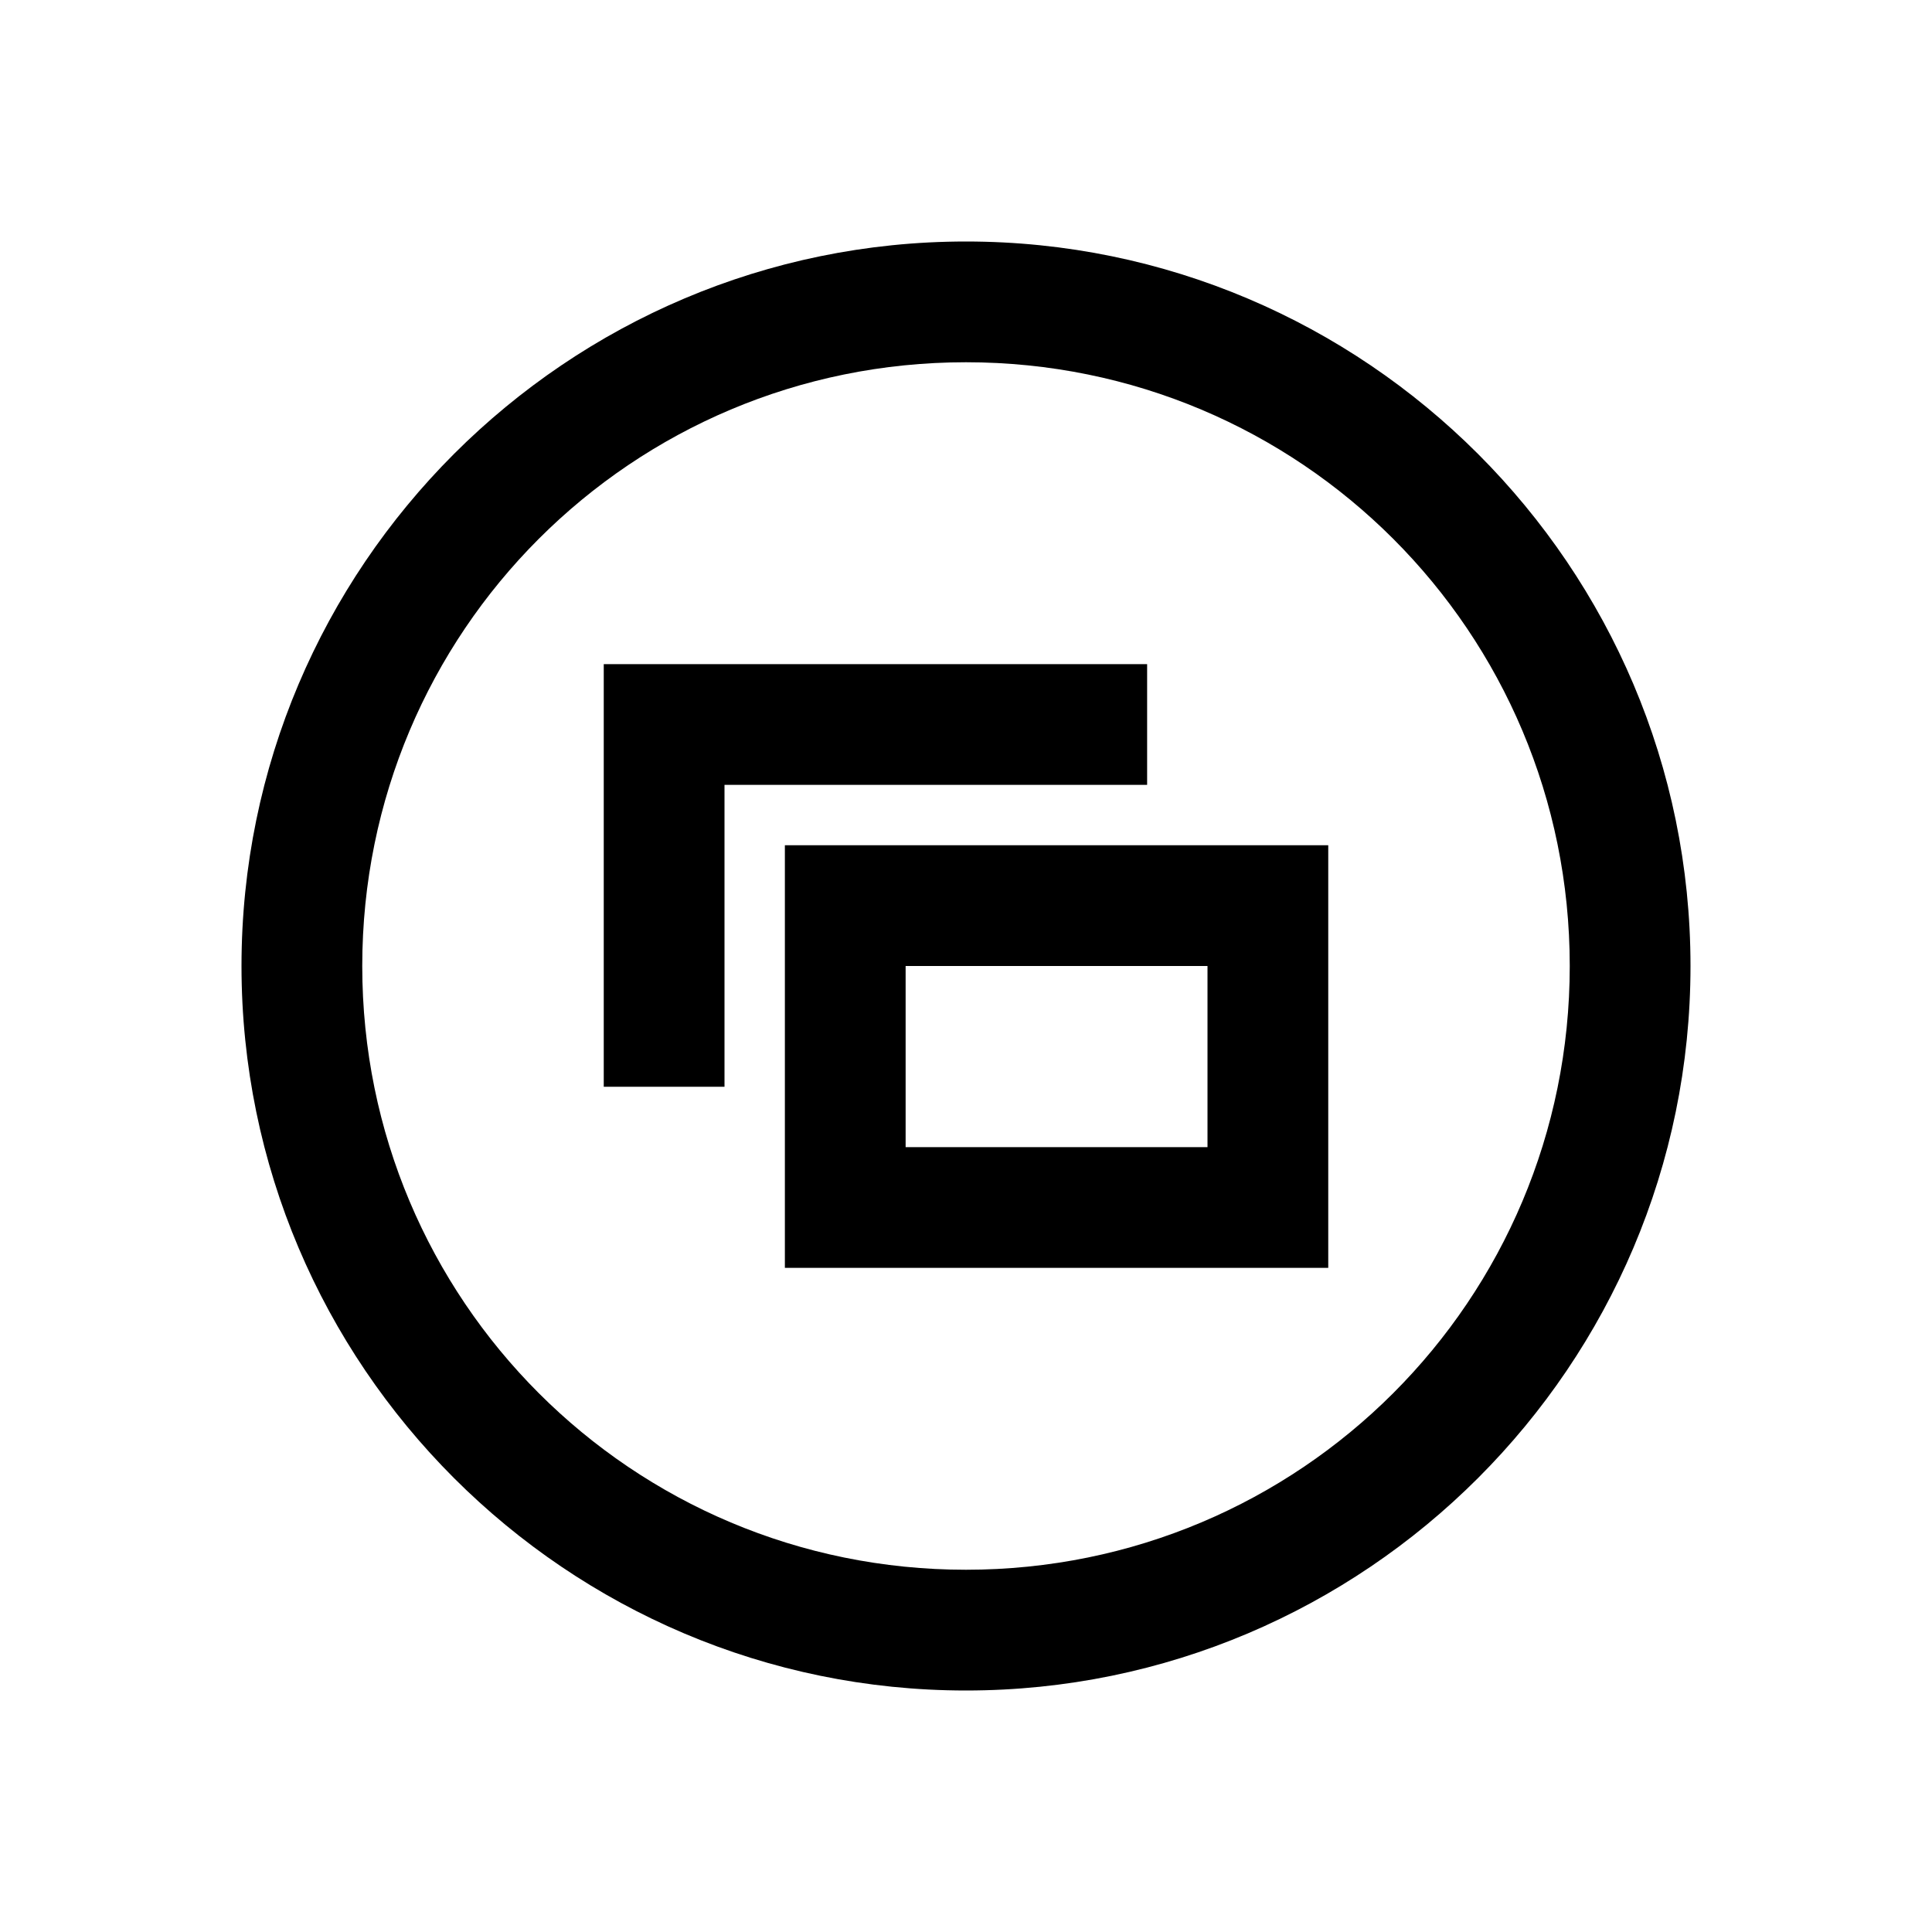 <?xml version="1.0" encoding="utf-8"?>
<svg xmlns="http://www.w3.org/2000/svg" viewBox="0 0 32 32" fill="#000000"><path style="text-indent:0;text-align:start;line-height:normal;text-transform:none;block-progression:tb;-inkscape-font-specification:Bitstream Vera Sans" d="M 16 4 C 9.384 4 4 9.384 4 16 C 4 22.616 9.384 28 16 28 C 22.616 28 28 22.616 28 16 C 28 9.384 22.616 4 16 4 z M 16 6 C 21.535 6 26 10.465 26 16 C 26 21.535 21.535 26 16 26 C 10.465 26 6 21.535 6 16 C 6 10.465 10.465 6 16 6 z M 10 11 L 10 12 L 10 18 L 12 18 L 12 13 L 19 13 L 19 11 L 11 11 L 10 11 z M 13 14 L 13 15 L 13 20 L 13 21 L 14 21 L 21 21 L 22 21 L 22 20 L 22 15 L 22 14 L 21 14 L 14 14 L 13 14 z M 15 16 L 20 16 L 20 19 L 15 19 L 15 16 z" overflow="visible" font-family="Bitstream Vera Sans" fill="#000000"/></svg>
